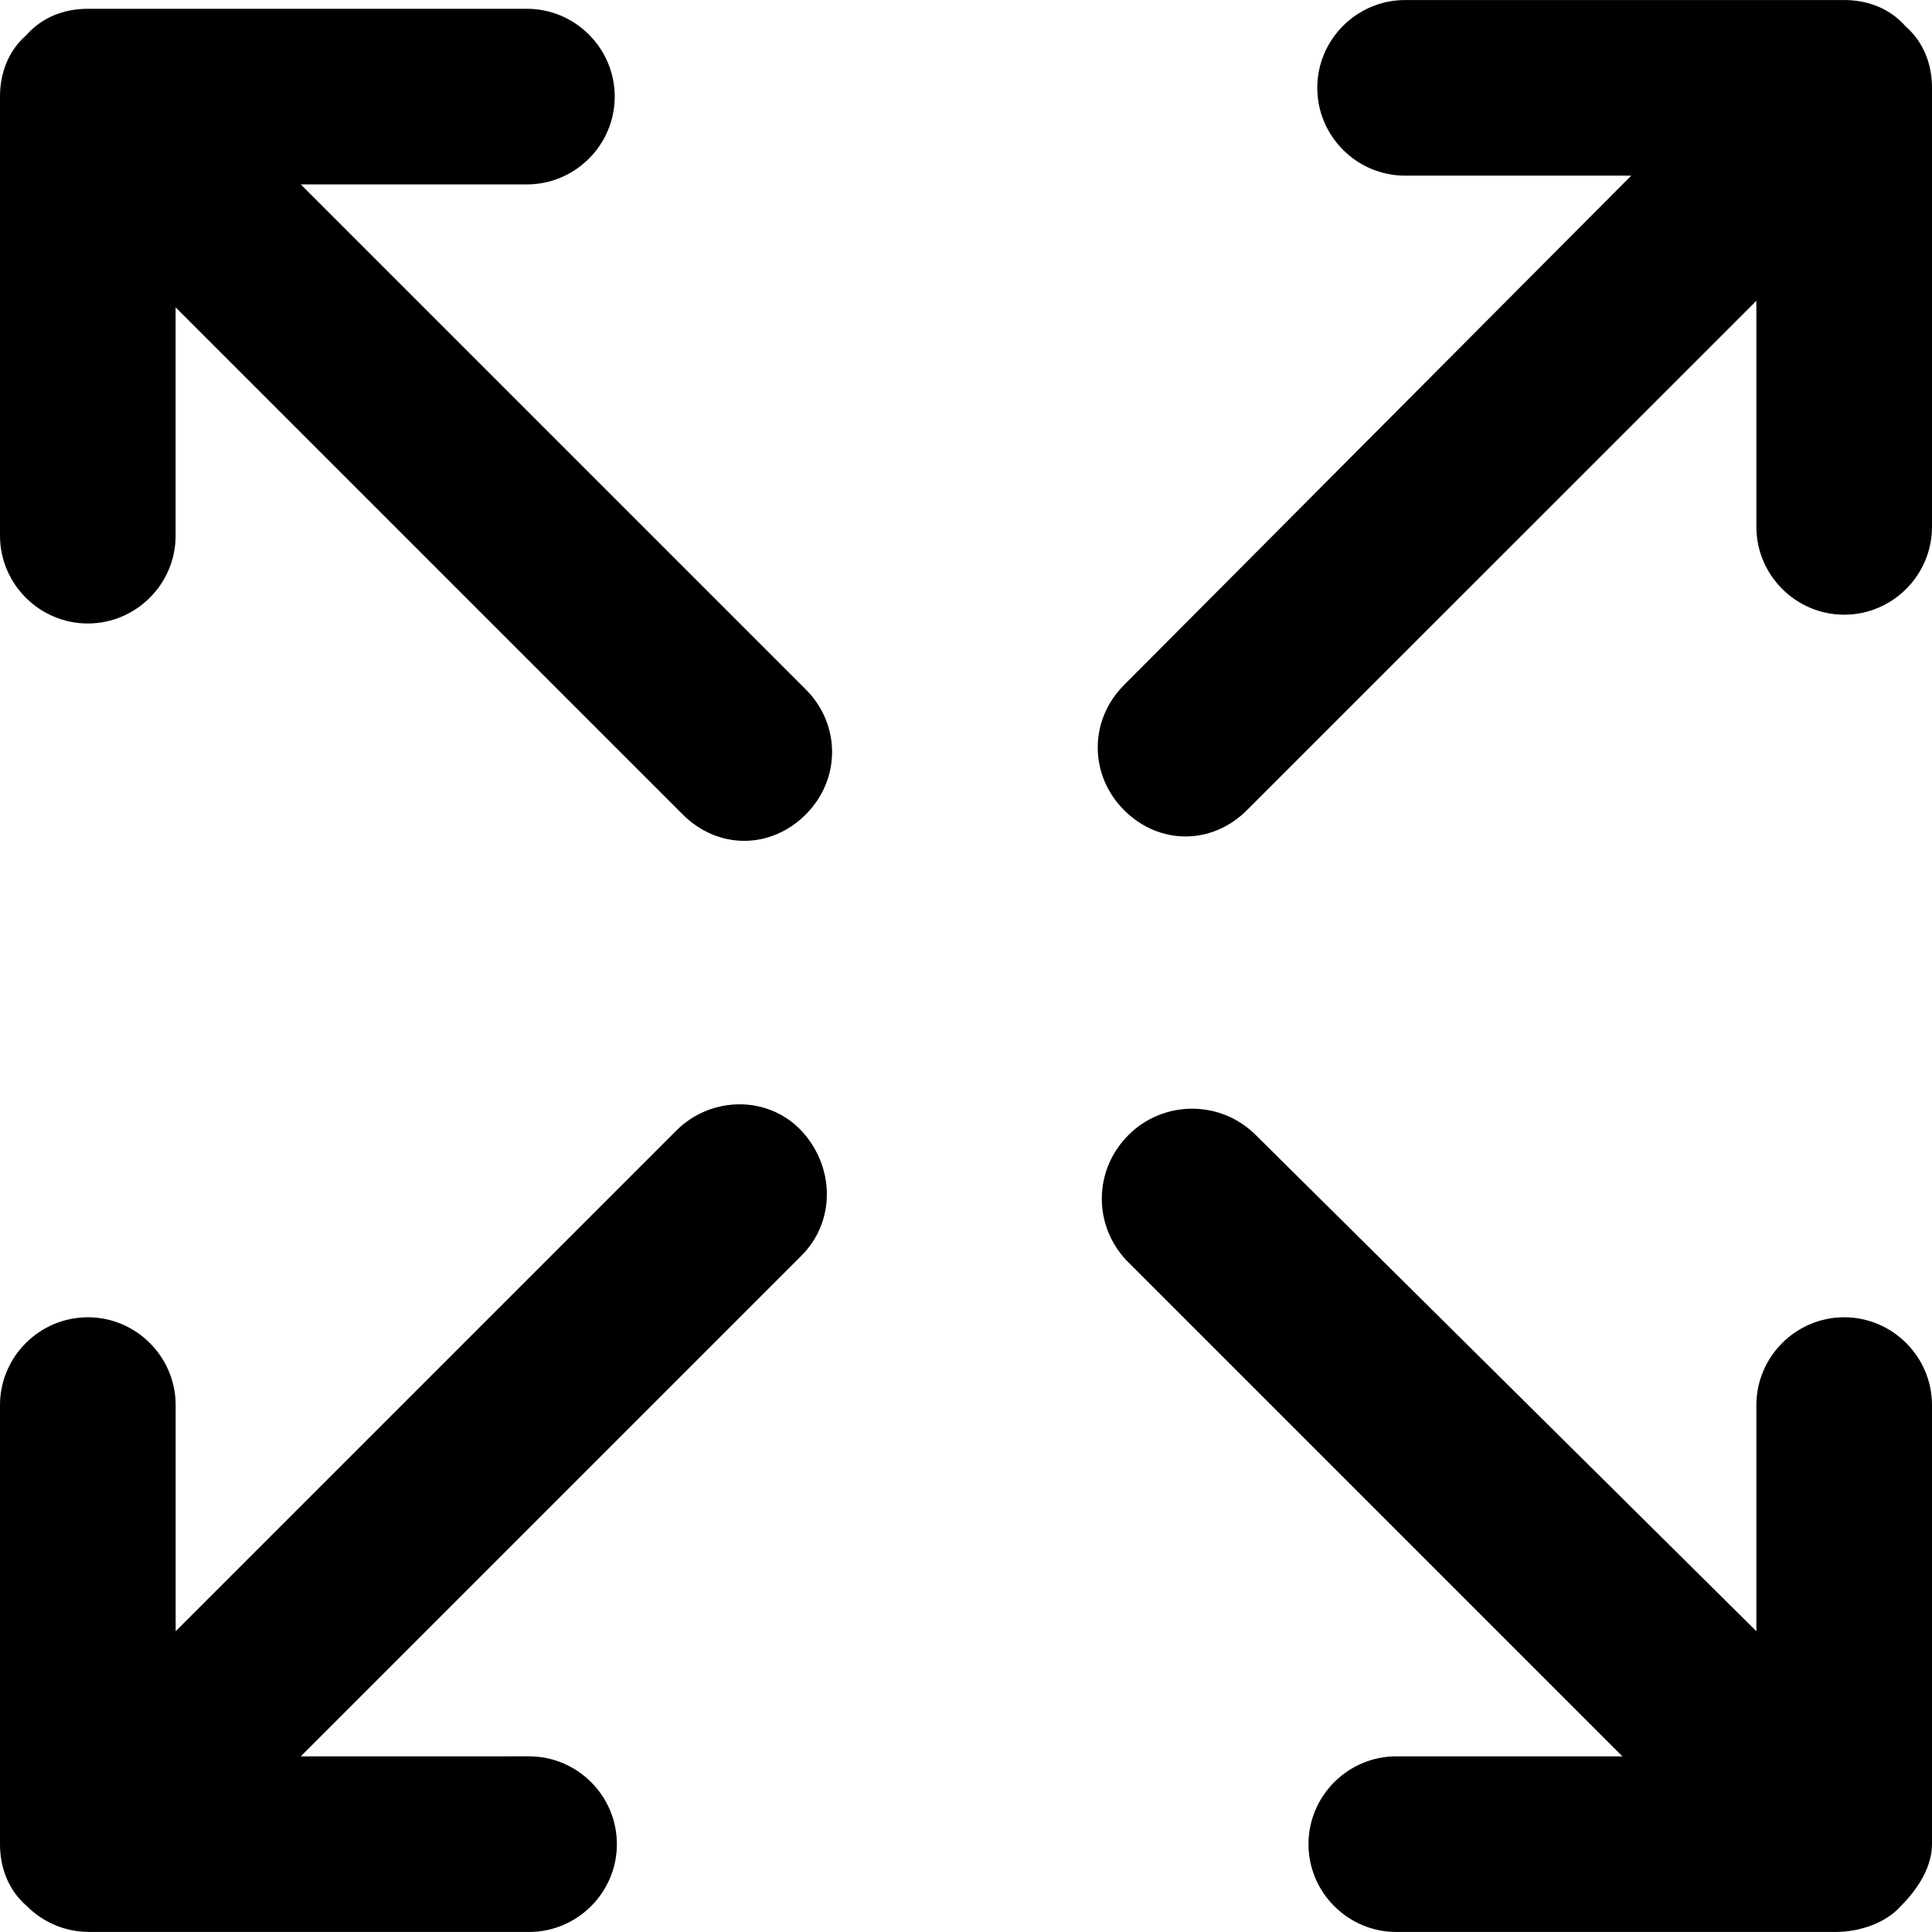 <?xml version="1.0" encoding="utf-8"?>
<!-- Generator: Adobe Illustrator 24.1.1, SVG Export Plug-In . SVG Version: 6.00 Build 0)  -->
<svg version="1.1" id="Layer_1" xmlns="http://www.w3.org/2000/svg" xmlns:xlink="http://www.w3.org/1999/xlink" x="0px" y="0px"
	 viewBox="0 0 512 512" style="enable-background:new 0 0 512 512;" xml:space="preserve">
<g>
	<path d="M512,23.27v116.36c0,12.8-10.47,23.27-23.27,23.27c-12.8,0-23.27-10.47-23.27-23.27V79.71L330.47,214.69
		c-4.65,4.65-10.47,6.98-16.29,6.98s-11.64-2.32-16.29-6.98c-9.31-9.31-9.31-23.86,0-33.16l134.4-134.98h-59.93
		c-12.8,0-23.27-10.47-23.27-23.27c0-12.8,10.47-23.27,23.27-23.27h116.36c6.4,0,12.22,2.33,16.29,6.98
		C509.67,11.05,512,16.87,512,23.27z M488.73,349.09c-12.8,0-23.27,10.47-23.27,23.27v59.93L332.8,300.8
		c-9.31-9.31-24.44-9.31-33.75,0c-9.31,9.31-9.31,23.85-0.58,33.16l131.49,131.49h-59.93c-12.8,0-23.27,10.47-23.27,23.27
		c0,12.8,10.47,23.27,23.27,23.27H486.4c6.4,0,13.38-2.33,17.45-6.98c4.65-4.65,8.15-10.47,8.15-16.29V372.36
		C512,359.56,501.53,349.09,488.73,349.09z M179.2,299.64L46.55,432.29v-59.93c0-12.8-10.47-23.27-23.27-23.27S0,359.56,0,372.36
		v116.36c0,6.4,2.32,12.22,6.98,16.29c4.65,4.65,10.47,6.98,16.87,6.98h116.36c12.8,0,23.27-10.47,23.27-23.27
		c0-12.8-10.47-23.27-23.27-23.27H79.71L212.36,332.8c9.31-9.31,8.73-23.86,0-33.16C203.64,290.33,188.51,290.33,179.2,299.64z
		 M79.71,48.87h59.93c12.8,0,23.27-10.47,23.27-23.27S152.44,2.33,139.64,2.33H23.27c-6.4,0-12.22,2.33-16.29,6.98
		C2.32,13.38,0,19.2,0,25.6v116.36c0,12.8,10.47,23.27,23.27,23.27s23.27-10.47,23.27-23.27V81.45l134.4,134.4
		c4.65,4.66,10.47,6.98,16.29,6.98s11.64-2.32,16.3-6.98c9.31-9.31,9.31-23.85,0-33.16L79.71,48.87z"/>
</g>
</svg>
